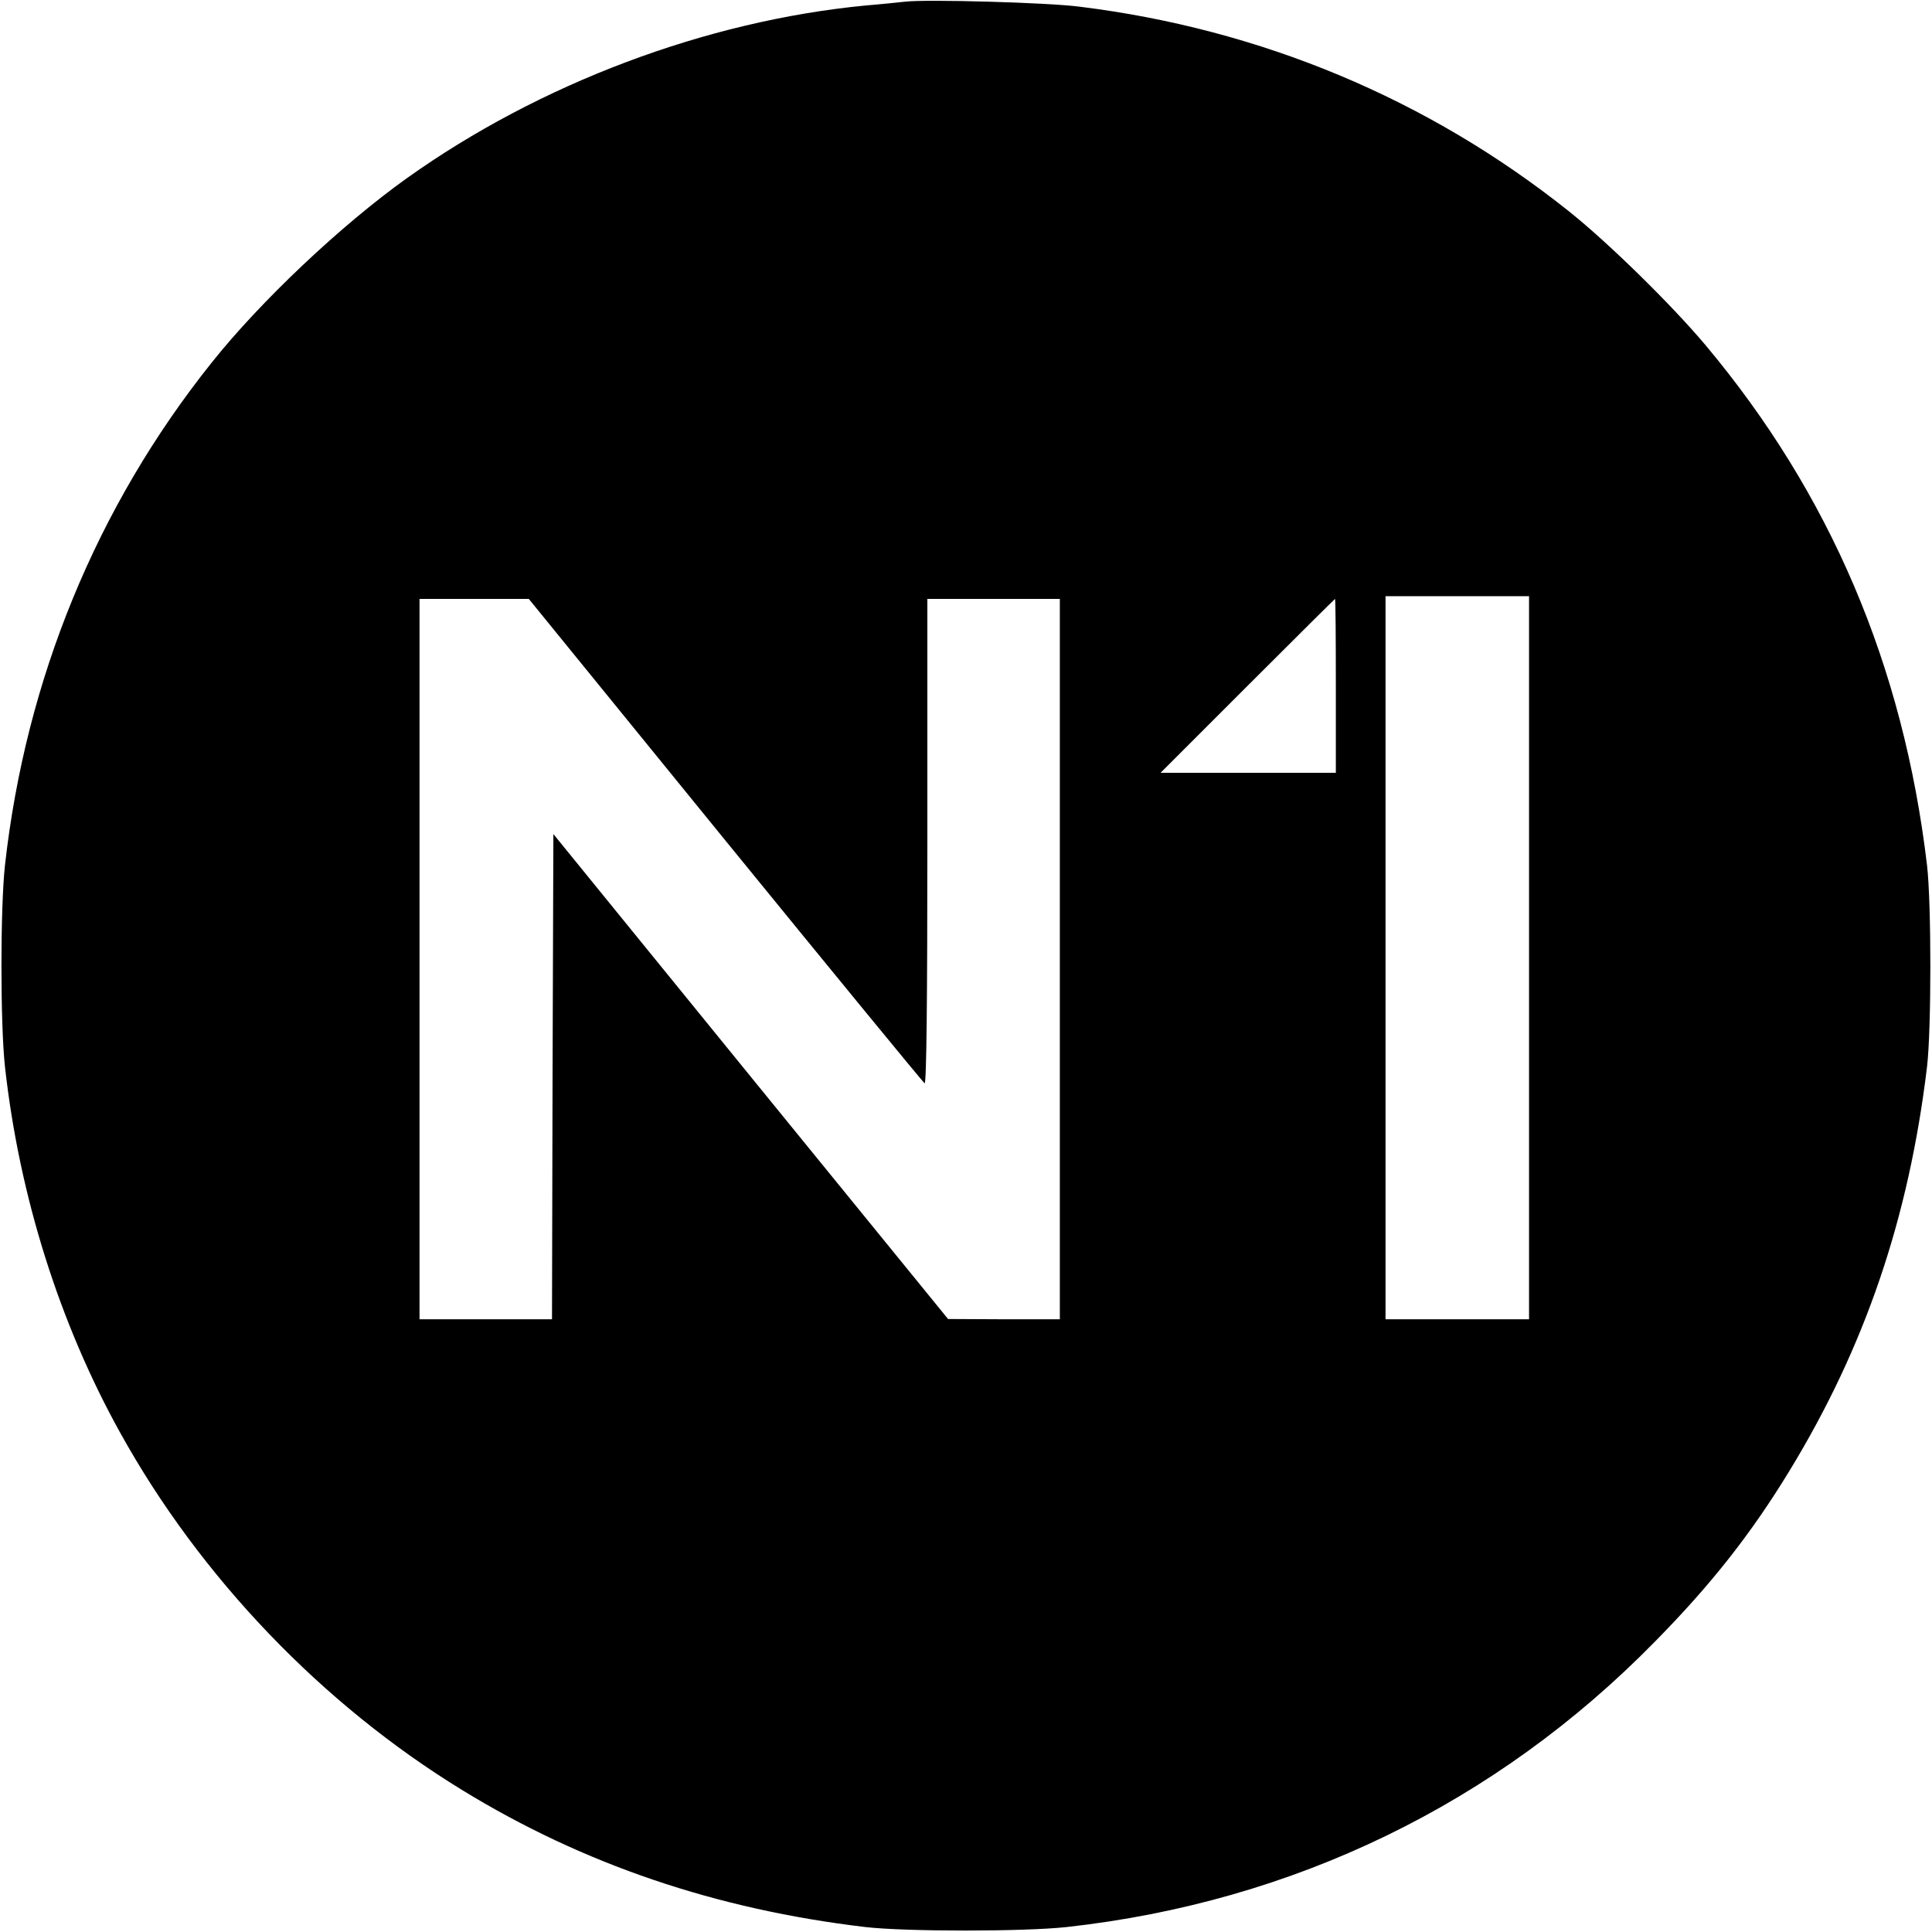 <?xml version="1.0" standalone="no"?>
<!DOCTYPE svg PUBLIC "-//W3C//DTD SVG 20010904//EN"
 "http://www.w3.org/TR/2001/REC-SVG-20010904/DTD/svg10.dtd">
<svg version="1.0" xmlns="http://www.w3.org/2000/svg"
 width="700pt" height="700pt" viewBox="0 0 700 700"
 preserveAspectRatio="xMidYMid meet">
<g transform="translate(0,700) scale(0.1,-0.1)"
fill="#000000" stroke="none">
<path d="M3280 6994 c-19 -2 -84 -9 -145 -14 -578 -56 -1180 -283 -1660 -625
-237 -169 -531 -446 -709 -670 -416 -521 -673 -1147 -748 -1820 -17 -155 -17
-575 0 -730 52 -469 198 -931 418 -1327 290 -523 731 -983 1239 -1294 439
-269 920 -432 1460 -496 145 -17 576 -17 730 0 822 91 1556 447 2131 1034 203
206 348 390 487 618 274 449 433 916 499 1465 16 136 16 592 0 730 -86 725
-352 1347 -803 1885 -122 145 -351 370 -494 484 -510 407 -1117 661 -1775 742
-117 15 -553 27 -630 18z m2260 -3464 l0 -1310 -260 0 -260 0 0 1310 0 1310
260 0 260 0 0 -1310z m-2912 425 c392 -481 717 -877 722 -880 7 -4 10 314 10
874 l0 881 240 0 240 0 0 -1305 0 -1305 -202 0 -203 1 -715 878 -715 879 -3
-879 -2 -879 -240 0 -240 0 0 1305 0 1305 198 0 198 0 712 -875z m2212 560 l0
-315 -317 0 -318 0 315 315 c173 173 316 315 317 315 2 0 3 -142 3 -315z"/>
</g>
</svg>
